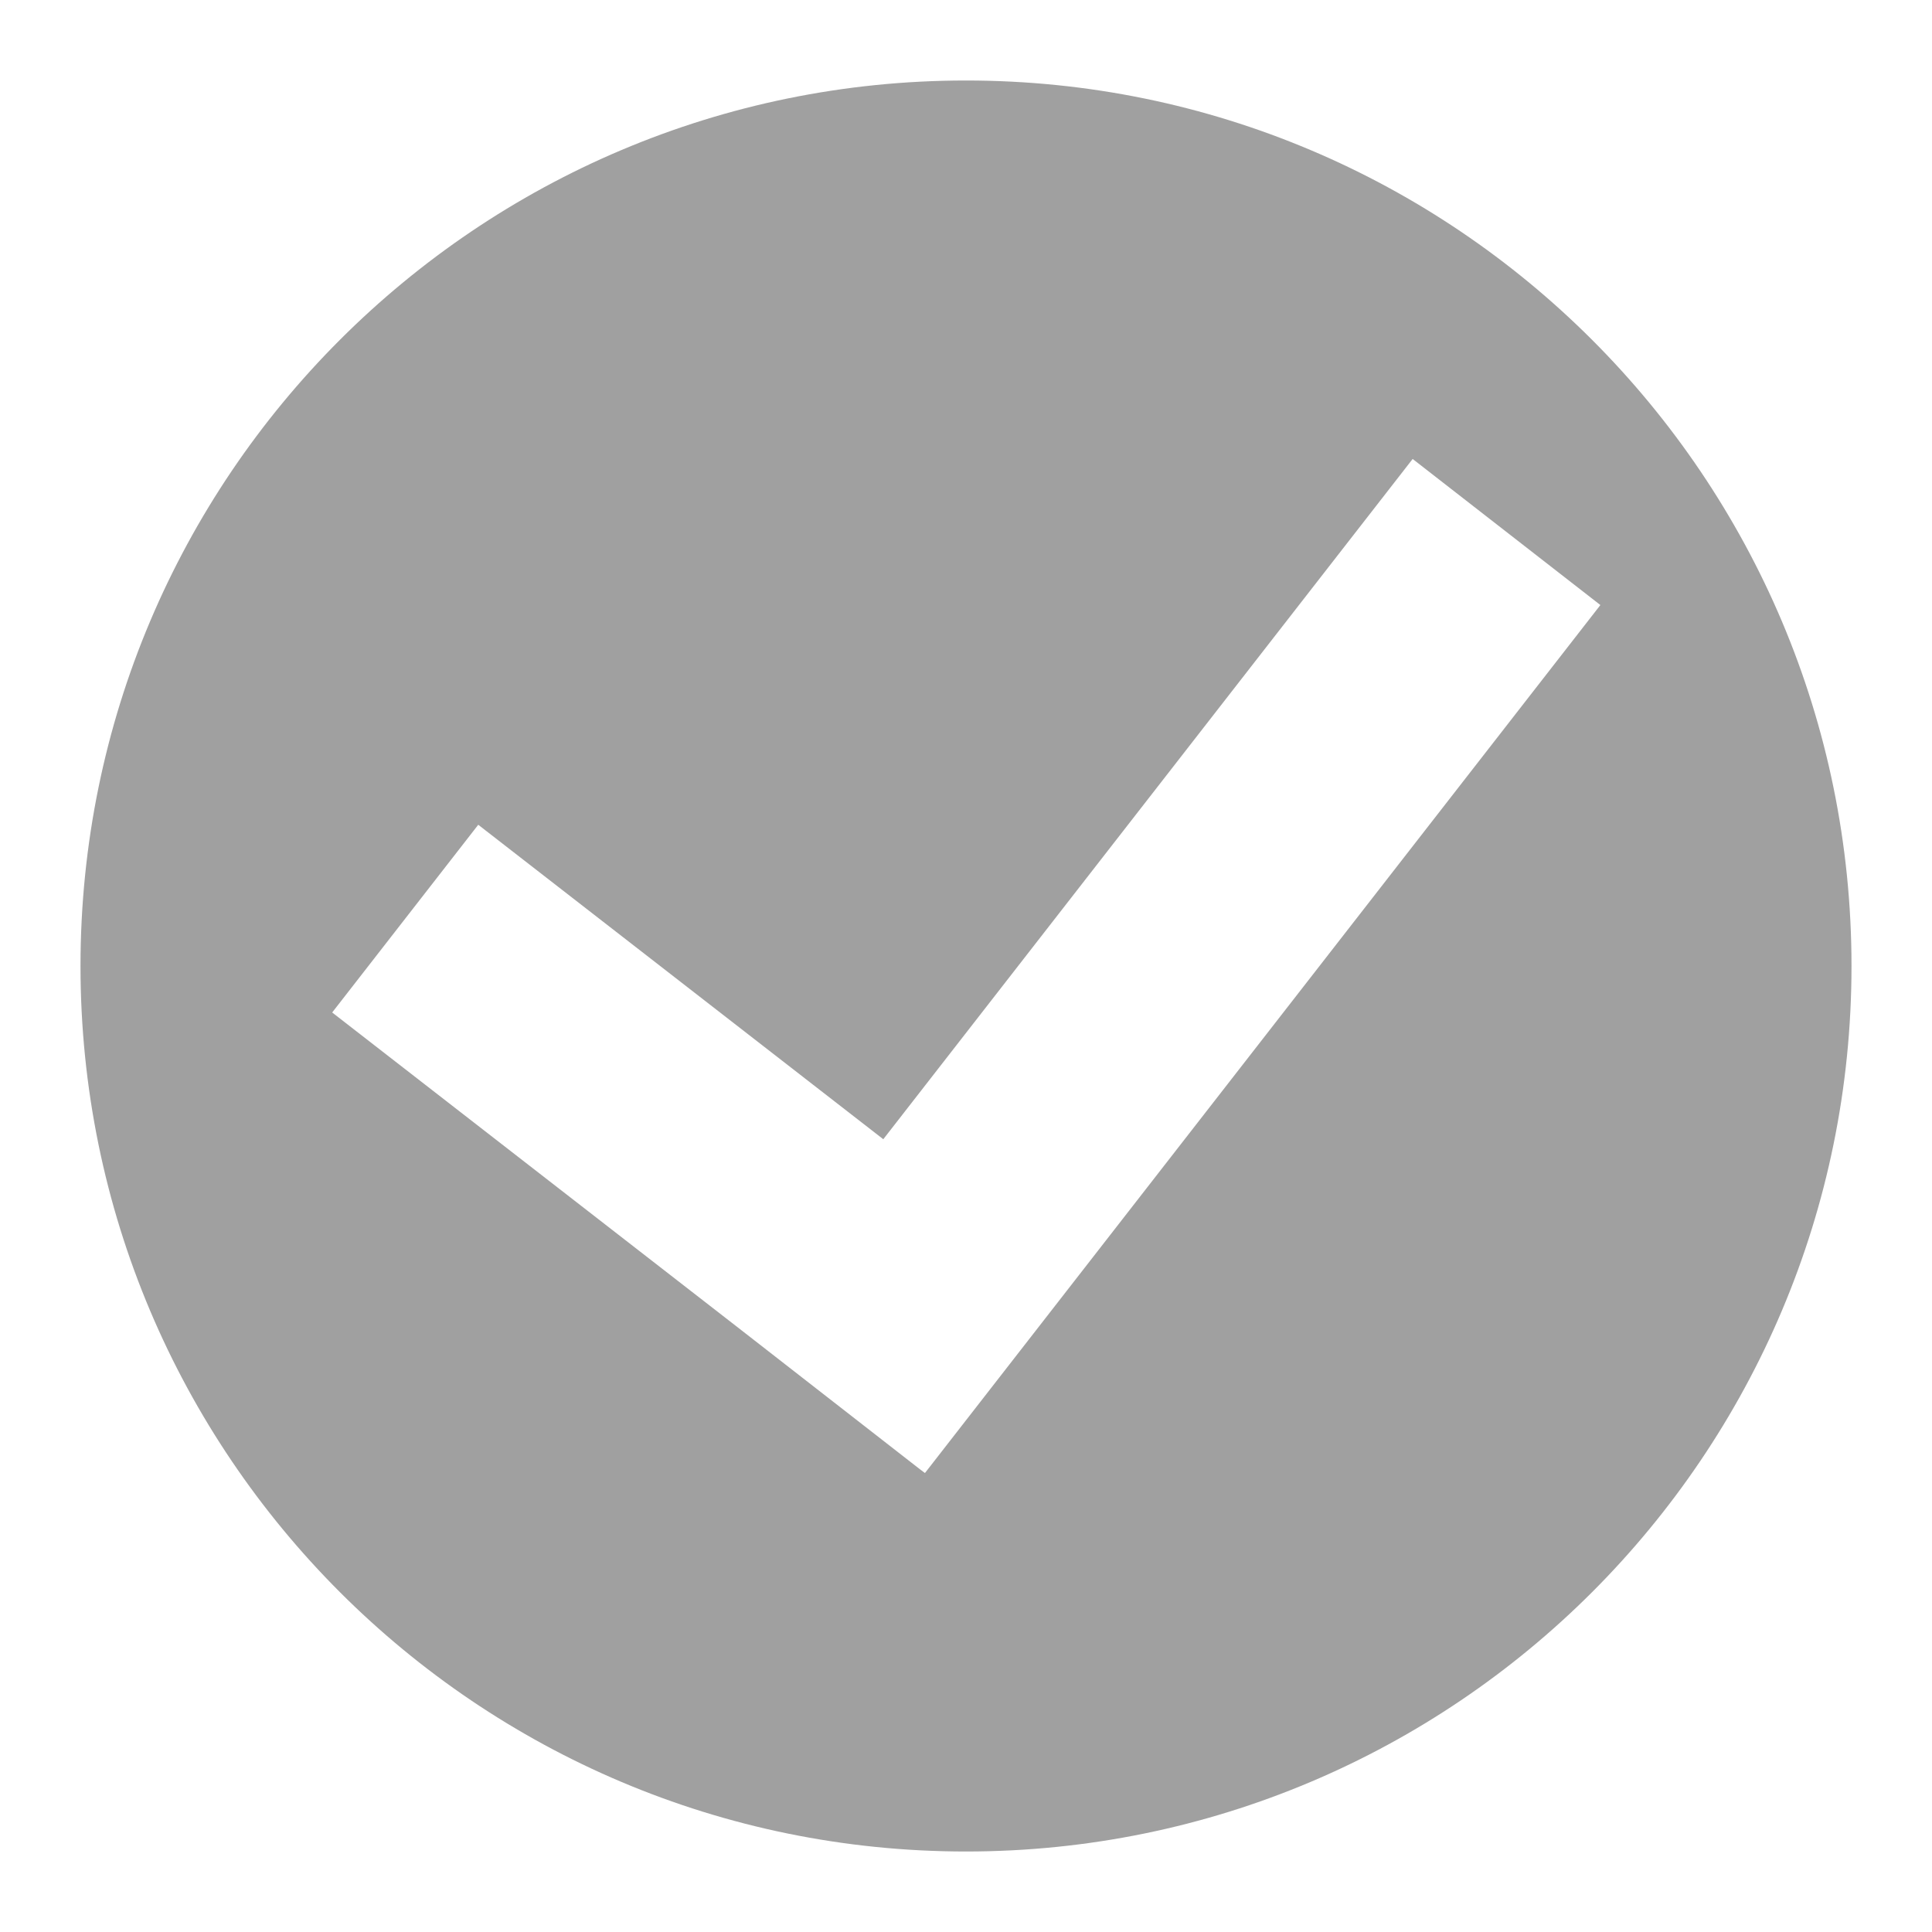 <svg xmlns="http://www.w3.org/2000/svg" xmlns:xlink="http://www.w3.org/1999/xlink" width="48" height="48">
  <defs id="acyl-settings">
    <linearGradient id="acyl-gradient" x1="0%" x2="0%" y1="0%" y2="100%">
      <stop offset="100%" style="stop-color:#A0A0A0;stop-opacity:1"/>
    </linearGradient>
    <g id="acyl-filter">
      <filter id="filter"/>
    </g>
    <g id="acyl-drawing">
      <path d="m 24,2 c -12.149,0 -22,9.851 -22,22 C 2,36.149 11.851,46 24,46 c 12.149,0 22,-9.851 22,-22 0,-12.149 -9.851,-22 -22,-22 z m 11.097,9.403 4.664,3.629 -16.781,21.565 -0.12,-0.09 -4.544,-3.539 -10.063,-7.813 3.629,-4.664 10.063,7.813 13.152,-16.901 z" id="path-main"/>
    </g>
  </defs>
  <g id="acyl-visual">
    <use id="visible1" style="fill:url(#acyl-gradient);filter:url(#filter)" xlink:href="#acyl-drawing"/>
  </g>
</svg>
